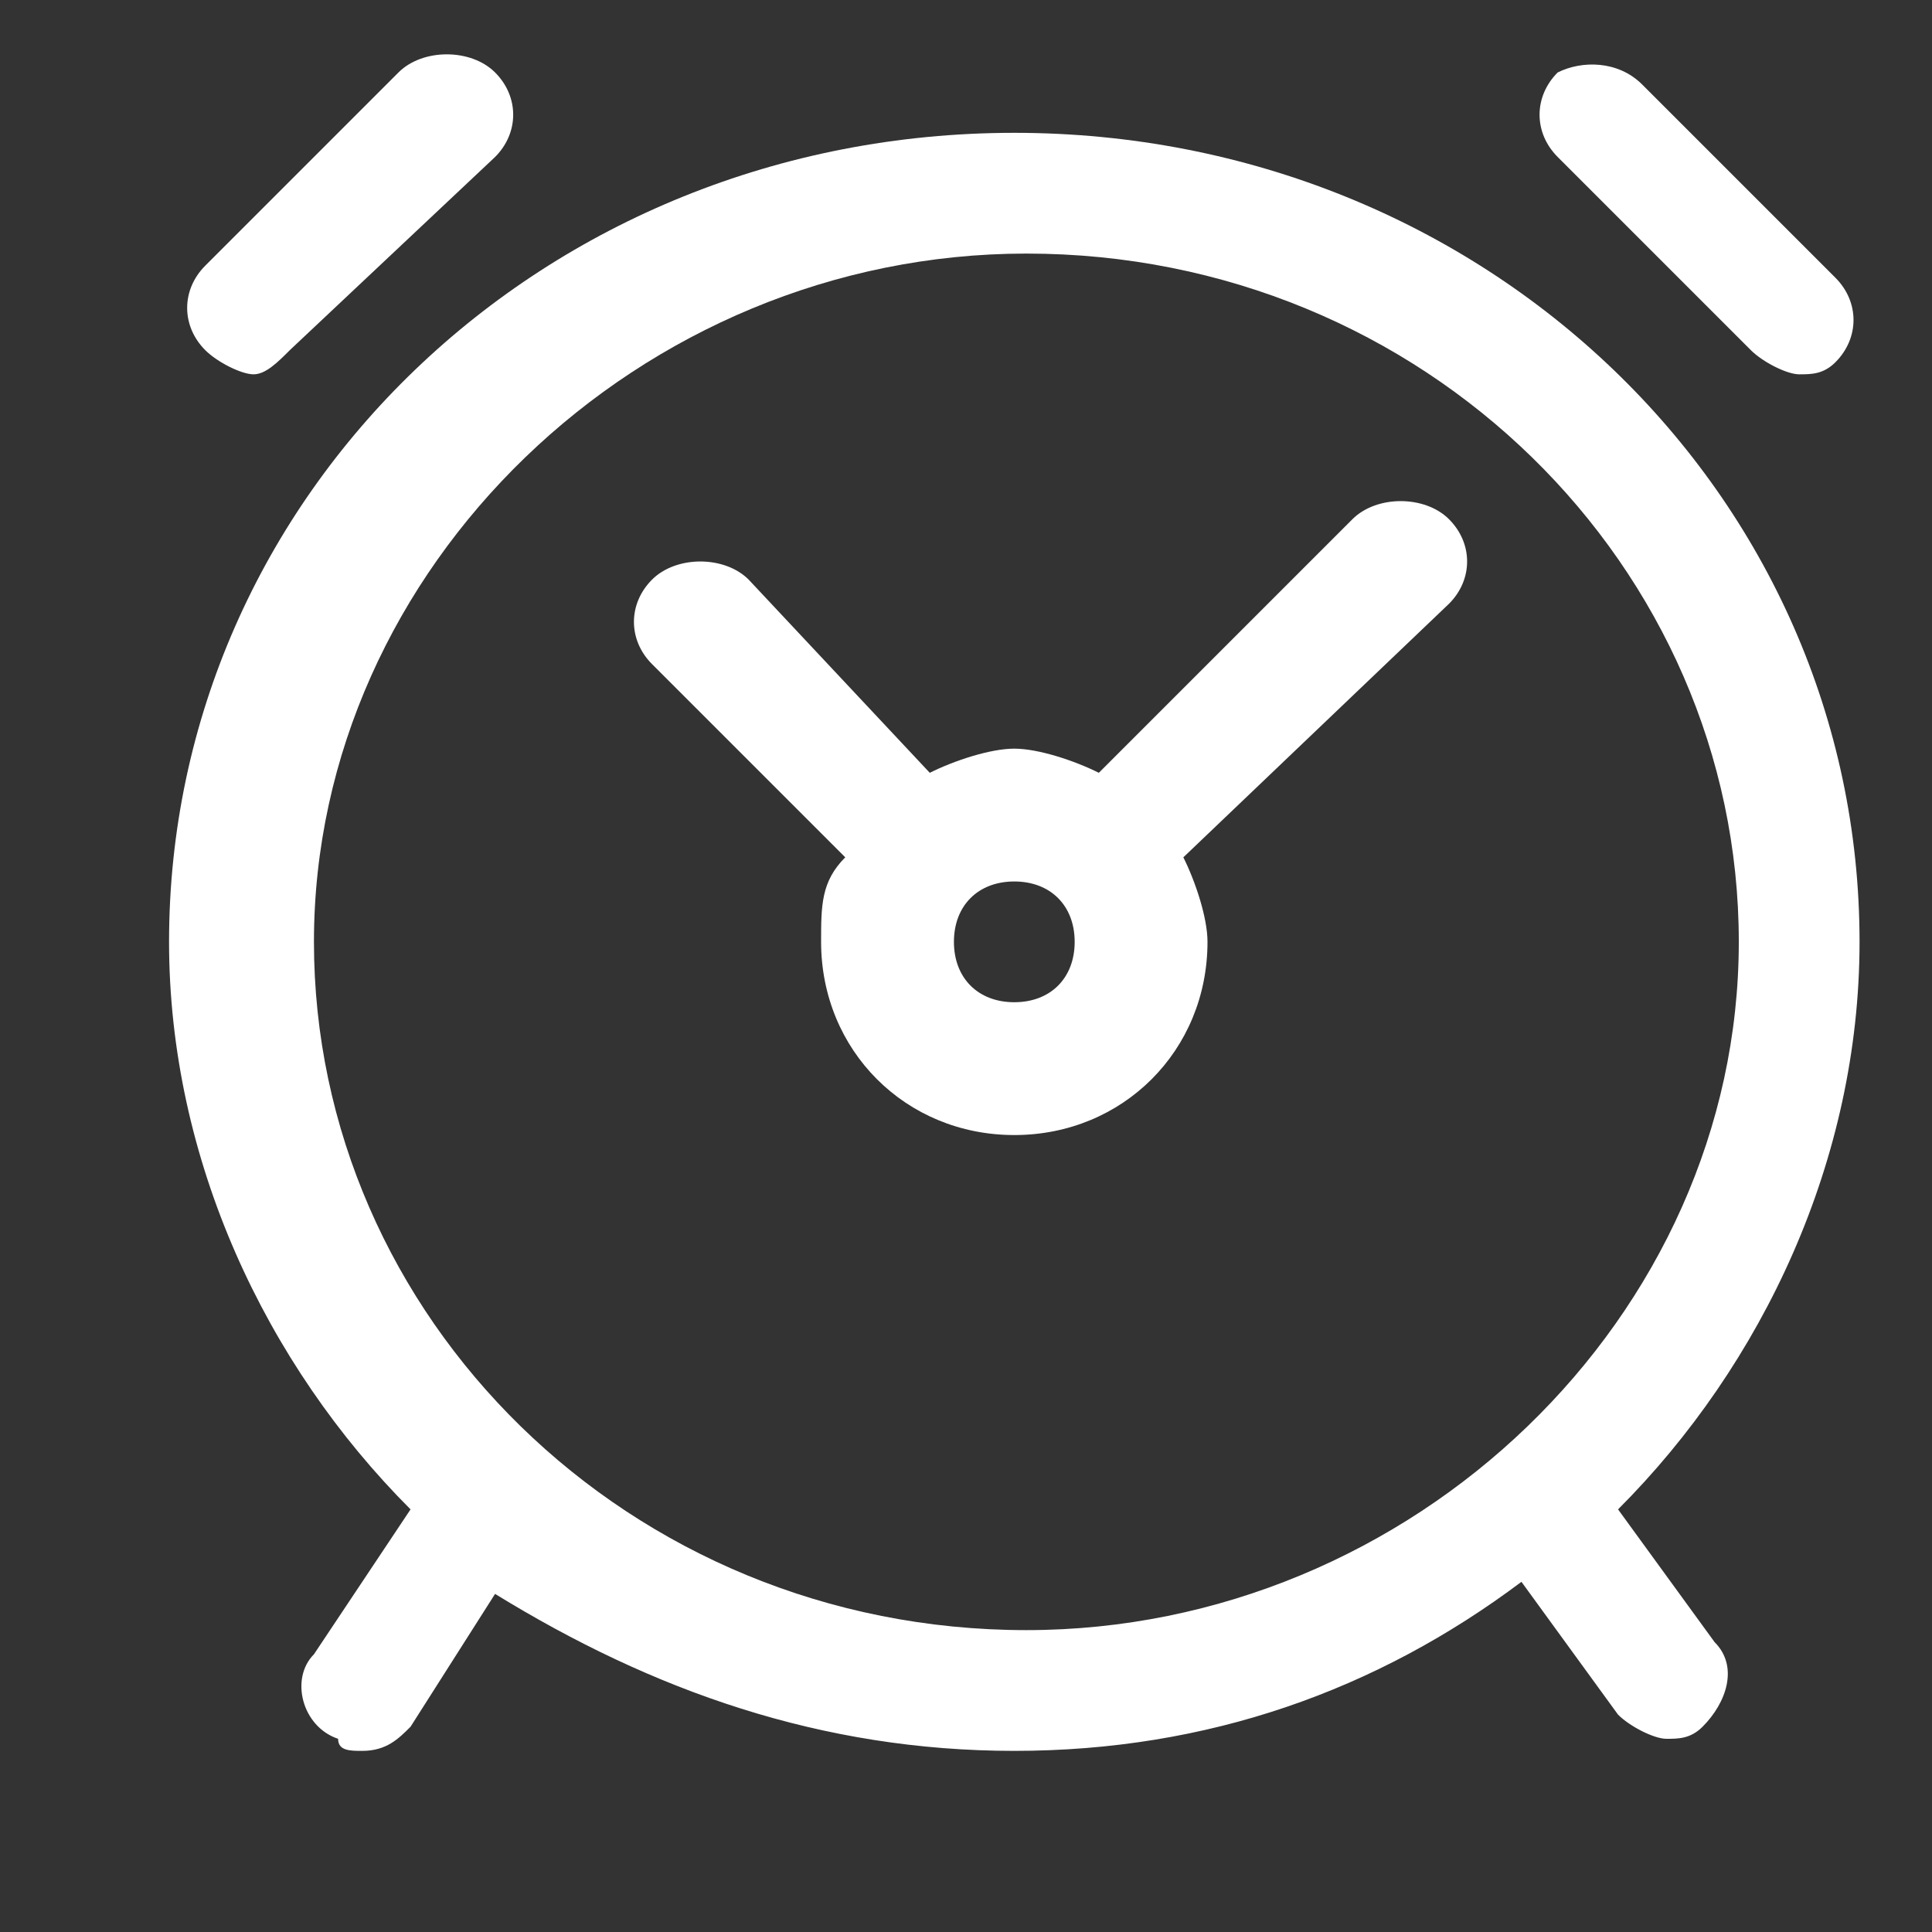 <svg t="1585152290278" class="icon" viewBox="0 0 1024 1024" version="1.1" xmlns="http://www.w3.org/2000/svg" p-id="2288" width="16" height="16"><rect x="0" y="0" width="1024" height="1024" fill="#333333" stroke="none"/><path d="M953.6 198.4c-6.4 0-19.2-6.4-25.6-12.8l-102.4-102.4c-12.8-12.8-12.8-32 0-44.8 12.8-6.4 32-6.4 44.8 6.4l102.4 102.4c12.8 12.8 12.8 32 0 44.8-6.4 6.4-12.8 6.4-19.2 6.4z m0 0M134.4 198.4c-6.4 0-19.2-6.4-25.6-12.8-12.8-12.8-12.8-32 0-44.8L211.2 38.4c12.8-12.8 38.4-12.8 51.2 0 12.8 12.8 12.8 32 0 44.8L153.6 185.6c-6.4 6.4-12.8 12.8-19.2 12.8z m0 0" p-id="2688" fill="#ffffff"></path><path d="M768 320c12.8-12.8 12.8-32 0-44.8-12.8-12.8-38.4-12.8-51.2 0L582.4 409.6c-12.8-6.4-32-12.8-44.8-12.8-12.8 0-32 6.4-44.8 12.8L396.8 307.2c-12.8-12.8-38.4-12.8-51.2 0-12.8 12.8-12.8 32 0 44.8L448 454.4c-12.8 12.8-12.8 25.6-12.8 44.8 0 57.6 44.8 102.4 102.4 102.4 57.6 0 102.4-44.8 102.4-102.4 0-12.8-6.4-32-12.8-44.8L768 320zM537.6 531.2c-19.2 0-32-12.8-32-32s12.8-32 32-32 32 12.8 32 32-12.8 32-32 32z m0 0" p-id="2689" fill="#ffffff"></path><path d="M857.6 800c76.8-76.8 128-185.6 128-300.8 0-236.8-198.4-428.8-448-428.8s-448 192-448 428.8c0 115.2 51.2 224 128 300.8l-51.2 76.8c-12.8 12.8-6.4 38.4 12.8 44.8 0 6.4 6.4 6.4 12.8 6.4 12.8 0 19.2-6.4 25.6-12.8l44.8-70.4c83.2 51.2 172.8 83.2 275.2 83.2 102.4 0 192-32 268.8-89.6l51.2 70.4c6.4 6.4 19.2 12.8 25.6 12.8 6.4 0 12.8 0 19.2-6.4 12.8-12.8 19.2-32 6.4-44.8l-51.2-70.4zM166.4 499.2c0-198.4 172.8-364.8 377.6-364.8 211.2 0 377.6 166.4 377.6 364.8s-172.8 364.8-377.6 364.8c-211.2 0-377.6-166.4-377.6-364.8z m0 0" p-id="2690" fill="#ffffff"></path>

</svg>